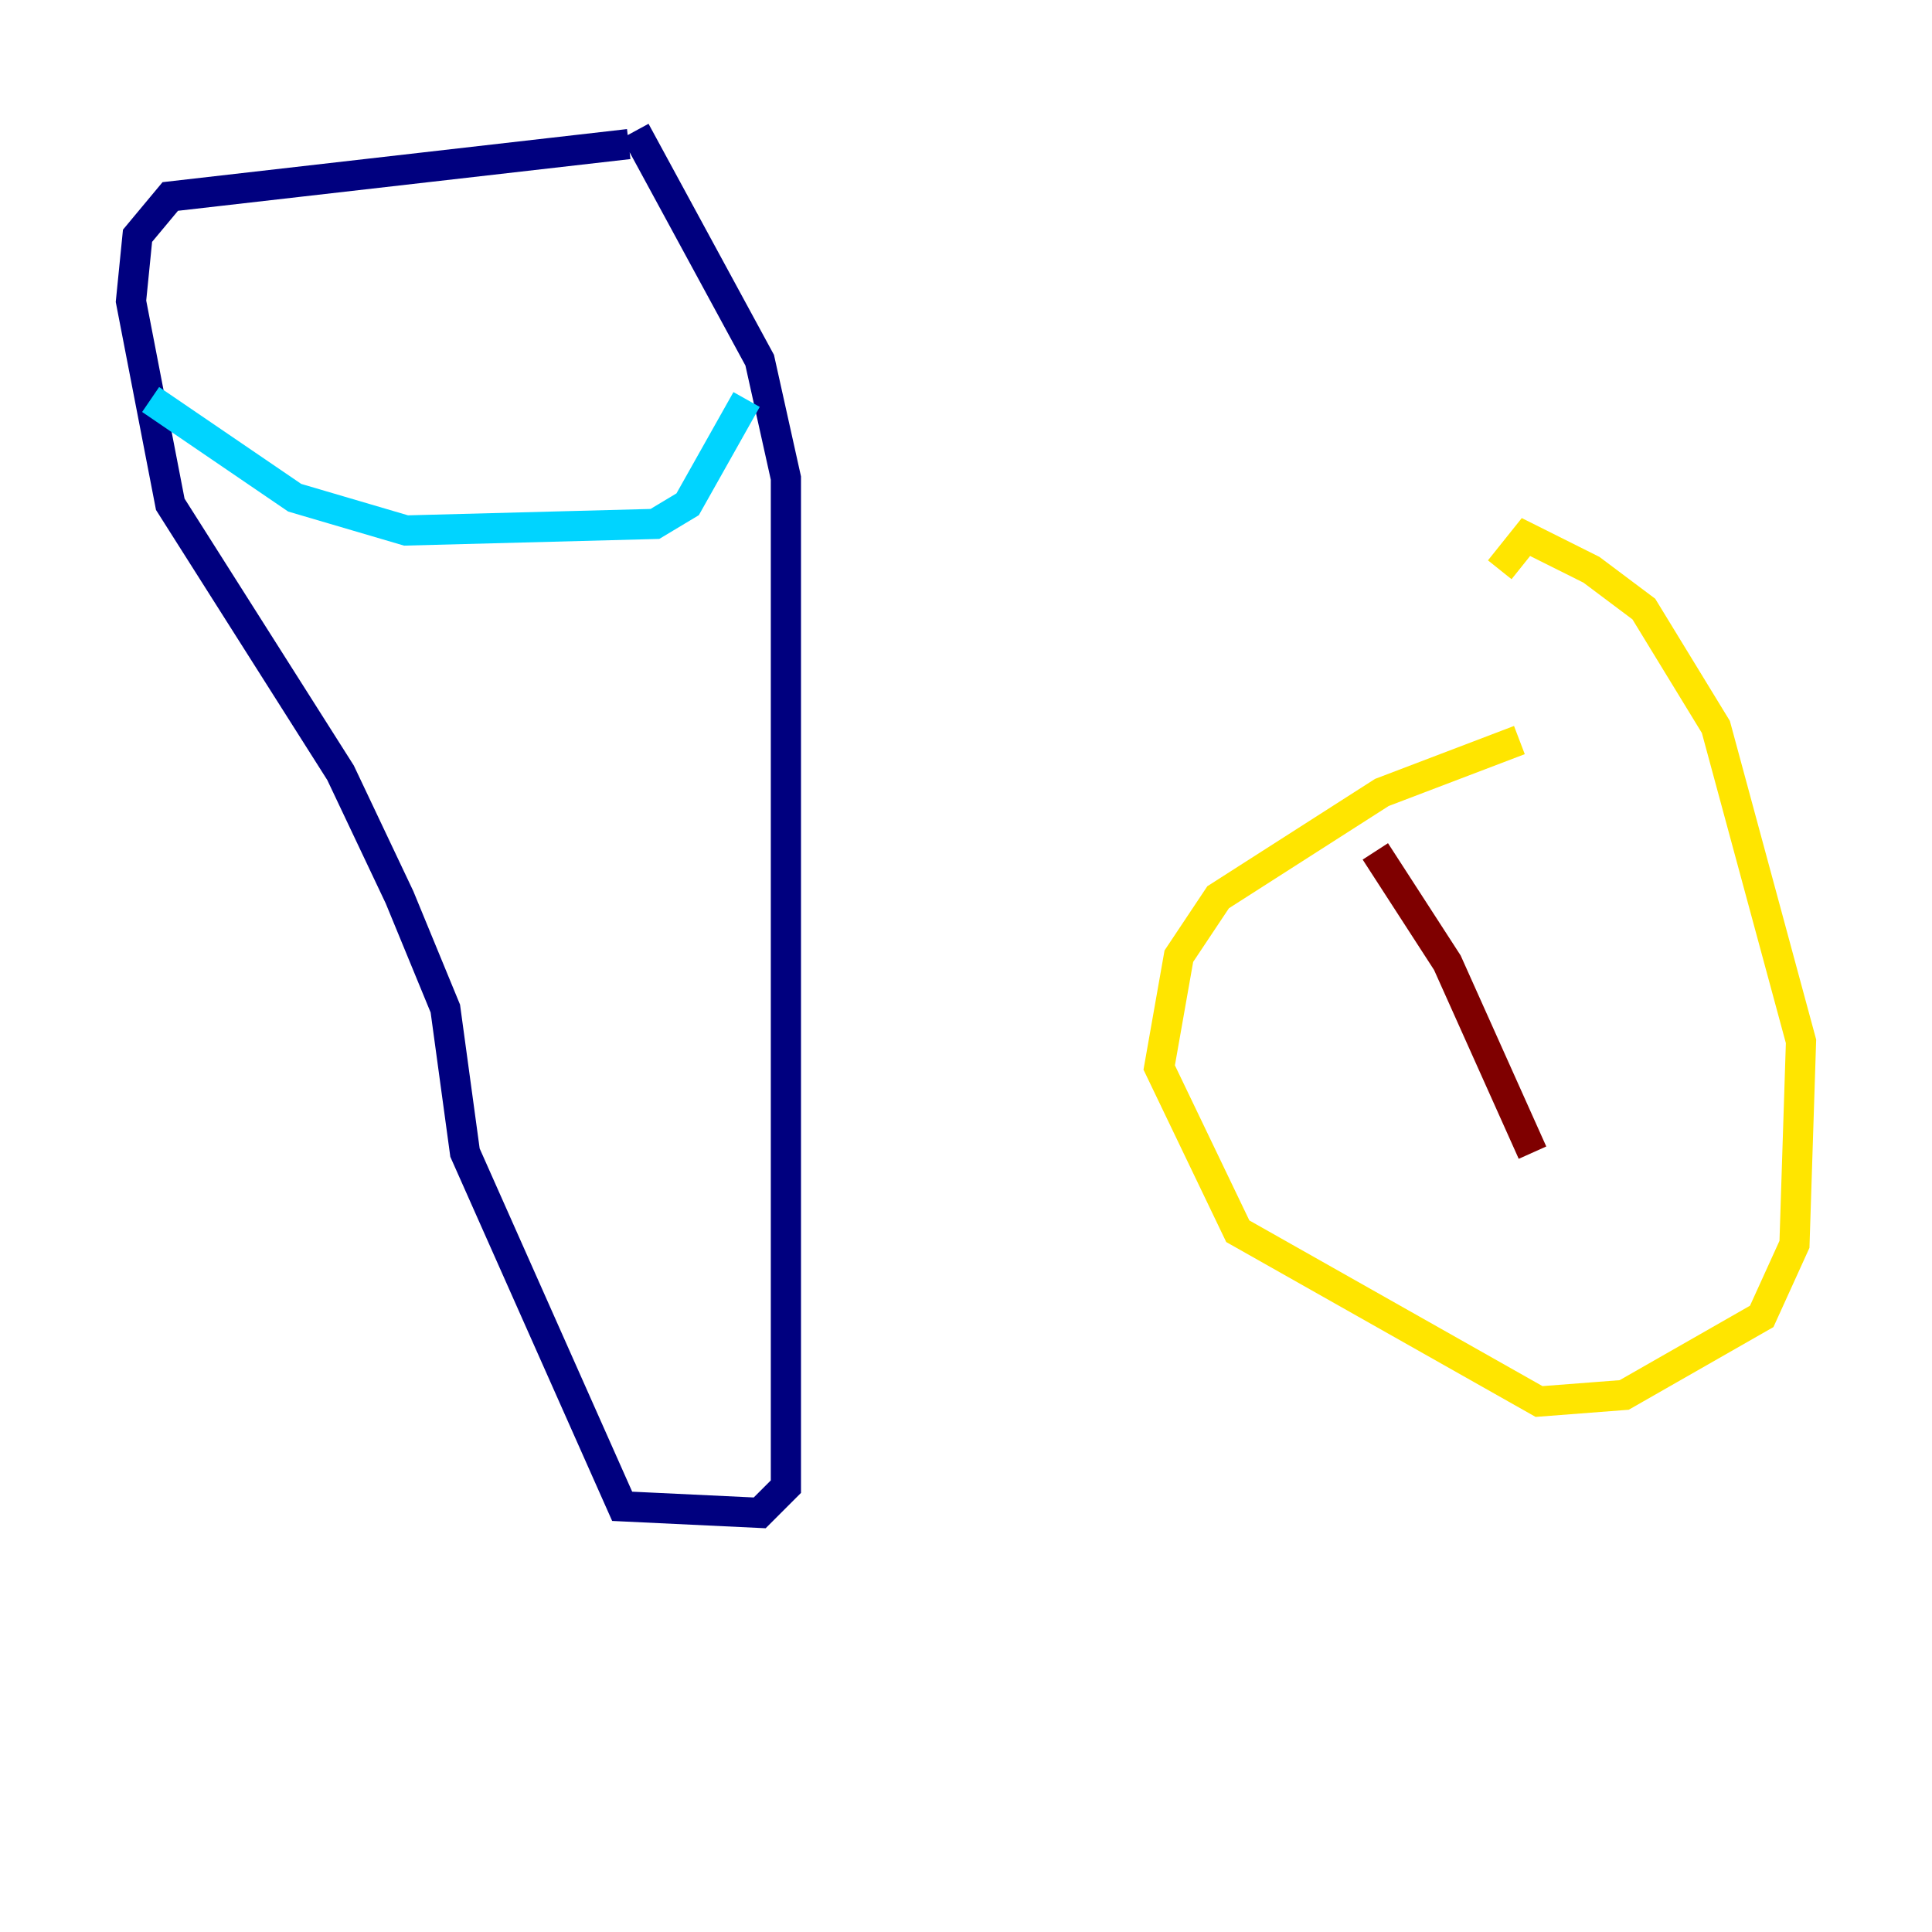 <?xml version="1.0" encoding="utf-8" ?>
<svg baseProfile="tiny" height="128" version="1.2" viewBox="0,0,128,128" width="128" xmlns="http://www.w3.org/2000/svg" xmlns:ev="http://www.w3.org/2001/xml-events" xmlns:xlink="http://www.w3.org/1999/xlink"><defs /><polyline fill="none" points="41.654,9.546 11.281,13.017 9.112,15.62 8.678,19.959 11.281,33.41 22.563,51.2 26.468,59.444 29.505,66.82 30.807,76.366 41.22,99.797 50.332,100.231 52.068,98.495 52.068,31.675 50.332,23.864 42.088,8.678" stroke="#00007f" stroke-width="2" /><polyline fill="none" points="9.98,26.468 19.525,32.976 26.902,35.146 43.39,34.712 45.559,33.41 49.464,26.468" stroke="#00d4ff" stroke-width="2" /><polyline fill="none" points="100.664,49.031 91.552,52.502 80.705,59.444 78.102,63.349 76.8,70.725 82.007,81.573 101.966,92.854 107.607,92.42 116.719,87.214 118.888,82.441 119.322,68.99 113.681,48.163 108.909,40.352 105.437,37.749 101.098,35.58 99.363,37.749" stroke="#ffe500" stroke-width="2" /><polyline fill="none" points="91.119,56.407 95.891,63.783 101.532,76.366" stroke="#7f0000" stroke-width="2" /></svg>